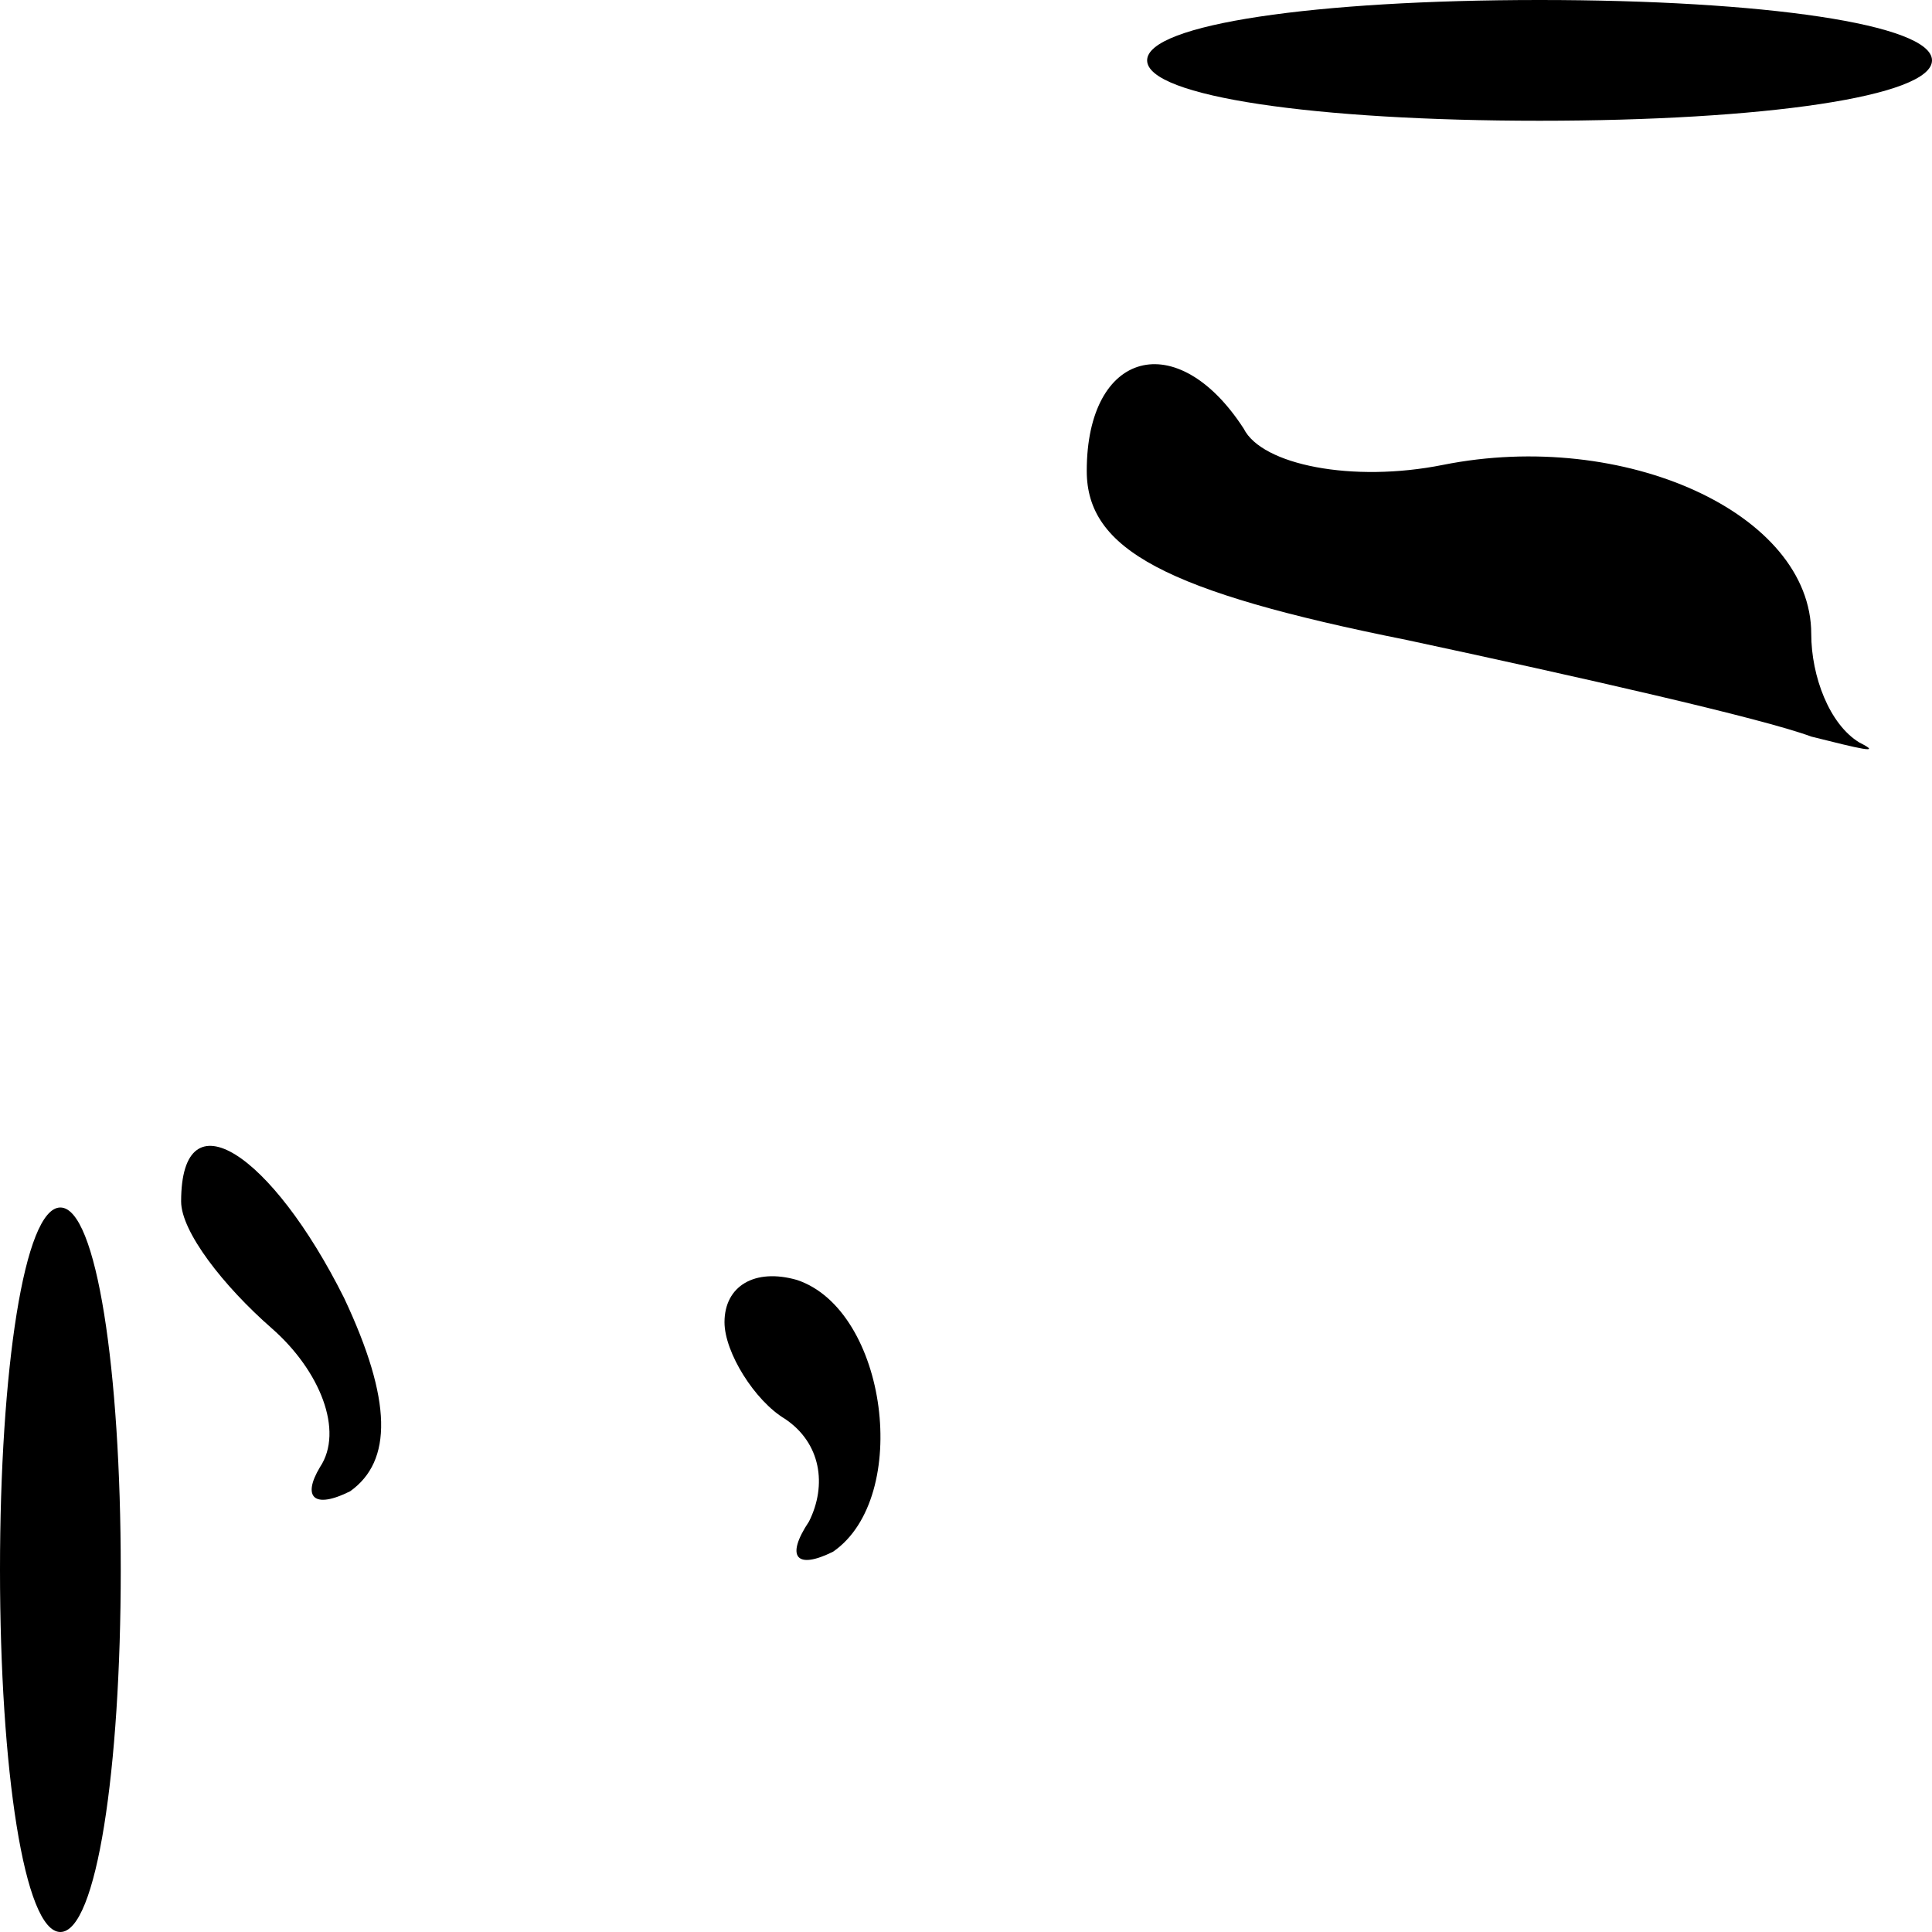 <?xml version="1.0" standalone="no"?>
<!DOCTYPE svg PUBLIC "-//W3C//DTD SVG 20010904//EN"
 "http://www.w3.org/TR/2001/REC-SVG-20010904/DTD/svg10.dtd">
<svg version="1.0" xmlns="http://www.w3.org/2000/svg"
 width="32pt" height="32pt" viewBox="0 0 32 32"
 preserveAspectRatio="xMidYMid meet">
<g transform="translate(0,32) scale(0.1,-0.1)"
fill="#000000" stroke="none">
<path fill="#000000" stroke="none" d="M190 310 c0 -6 28 -10 65 -10 37 0 65
4 65 10 0 6 -28 10 -65 10 -37 0 -65 -4 -65 -10z"/>
<path fill="#000000" stroke="none" d="M180 242 c0 -13 13 -20 53 -28 28 -6
59 -13 67 -16 8 -2 12 -3 8 -1 -5 3 -8 11 -8 18 0 20 -31 34 -61 28 -15 -3
-30 0 -33 6 -11 17 -26 13 -26 -7z"/>
<path fill="#000000" stroke="none" d="M30 121 c0 -5 7 -14 15 -21 8 -7 12
-17 8 -23 -3 -5 -1 -7 5 -4 7 5 7 15 -1 32 -12 24 -27 34 -27 16z"/>
<path fill="#000000" stroke="none" d="M0 60 c0 -33 4 -60 10 -60 6 0 10 27
10 60 0 33 -4 60 -10 60 -6 0 -10 -27 -10 -60z"/>
<path fill="#000000" stroke="none" d="M120 101 c0 -5 5 -13 10 -16 6 -4 7
-11 4 -17 -4 -6 -2 -8 4 -5 13 9 9 40 -6 45 -7 2 -12 -1 -12 -7z"/>
</g>
</svg>
